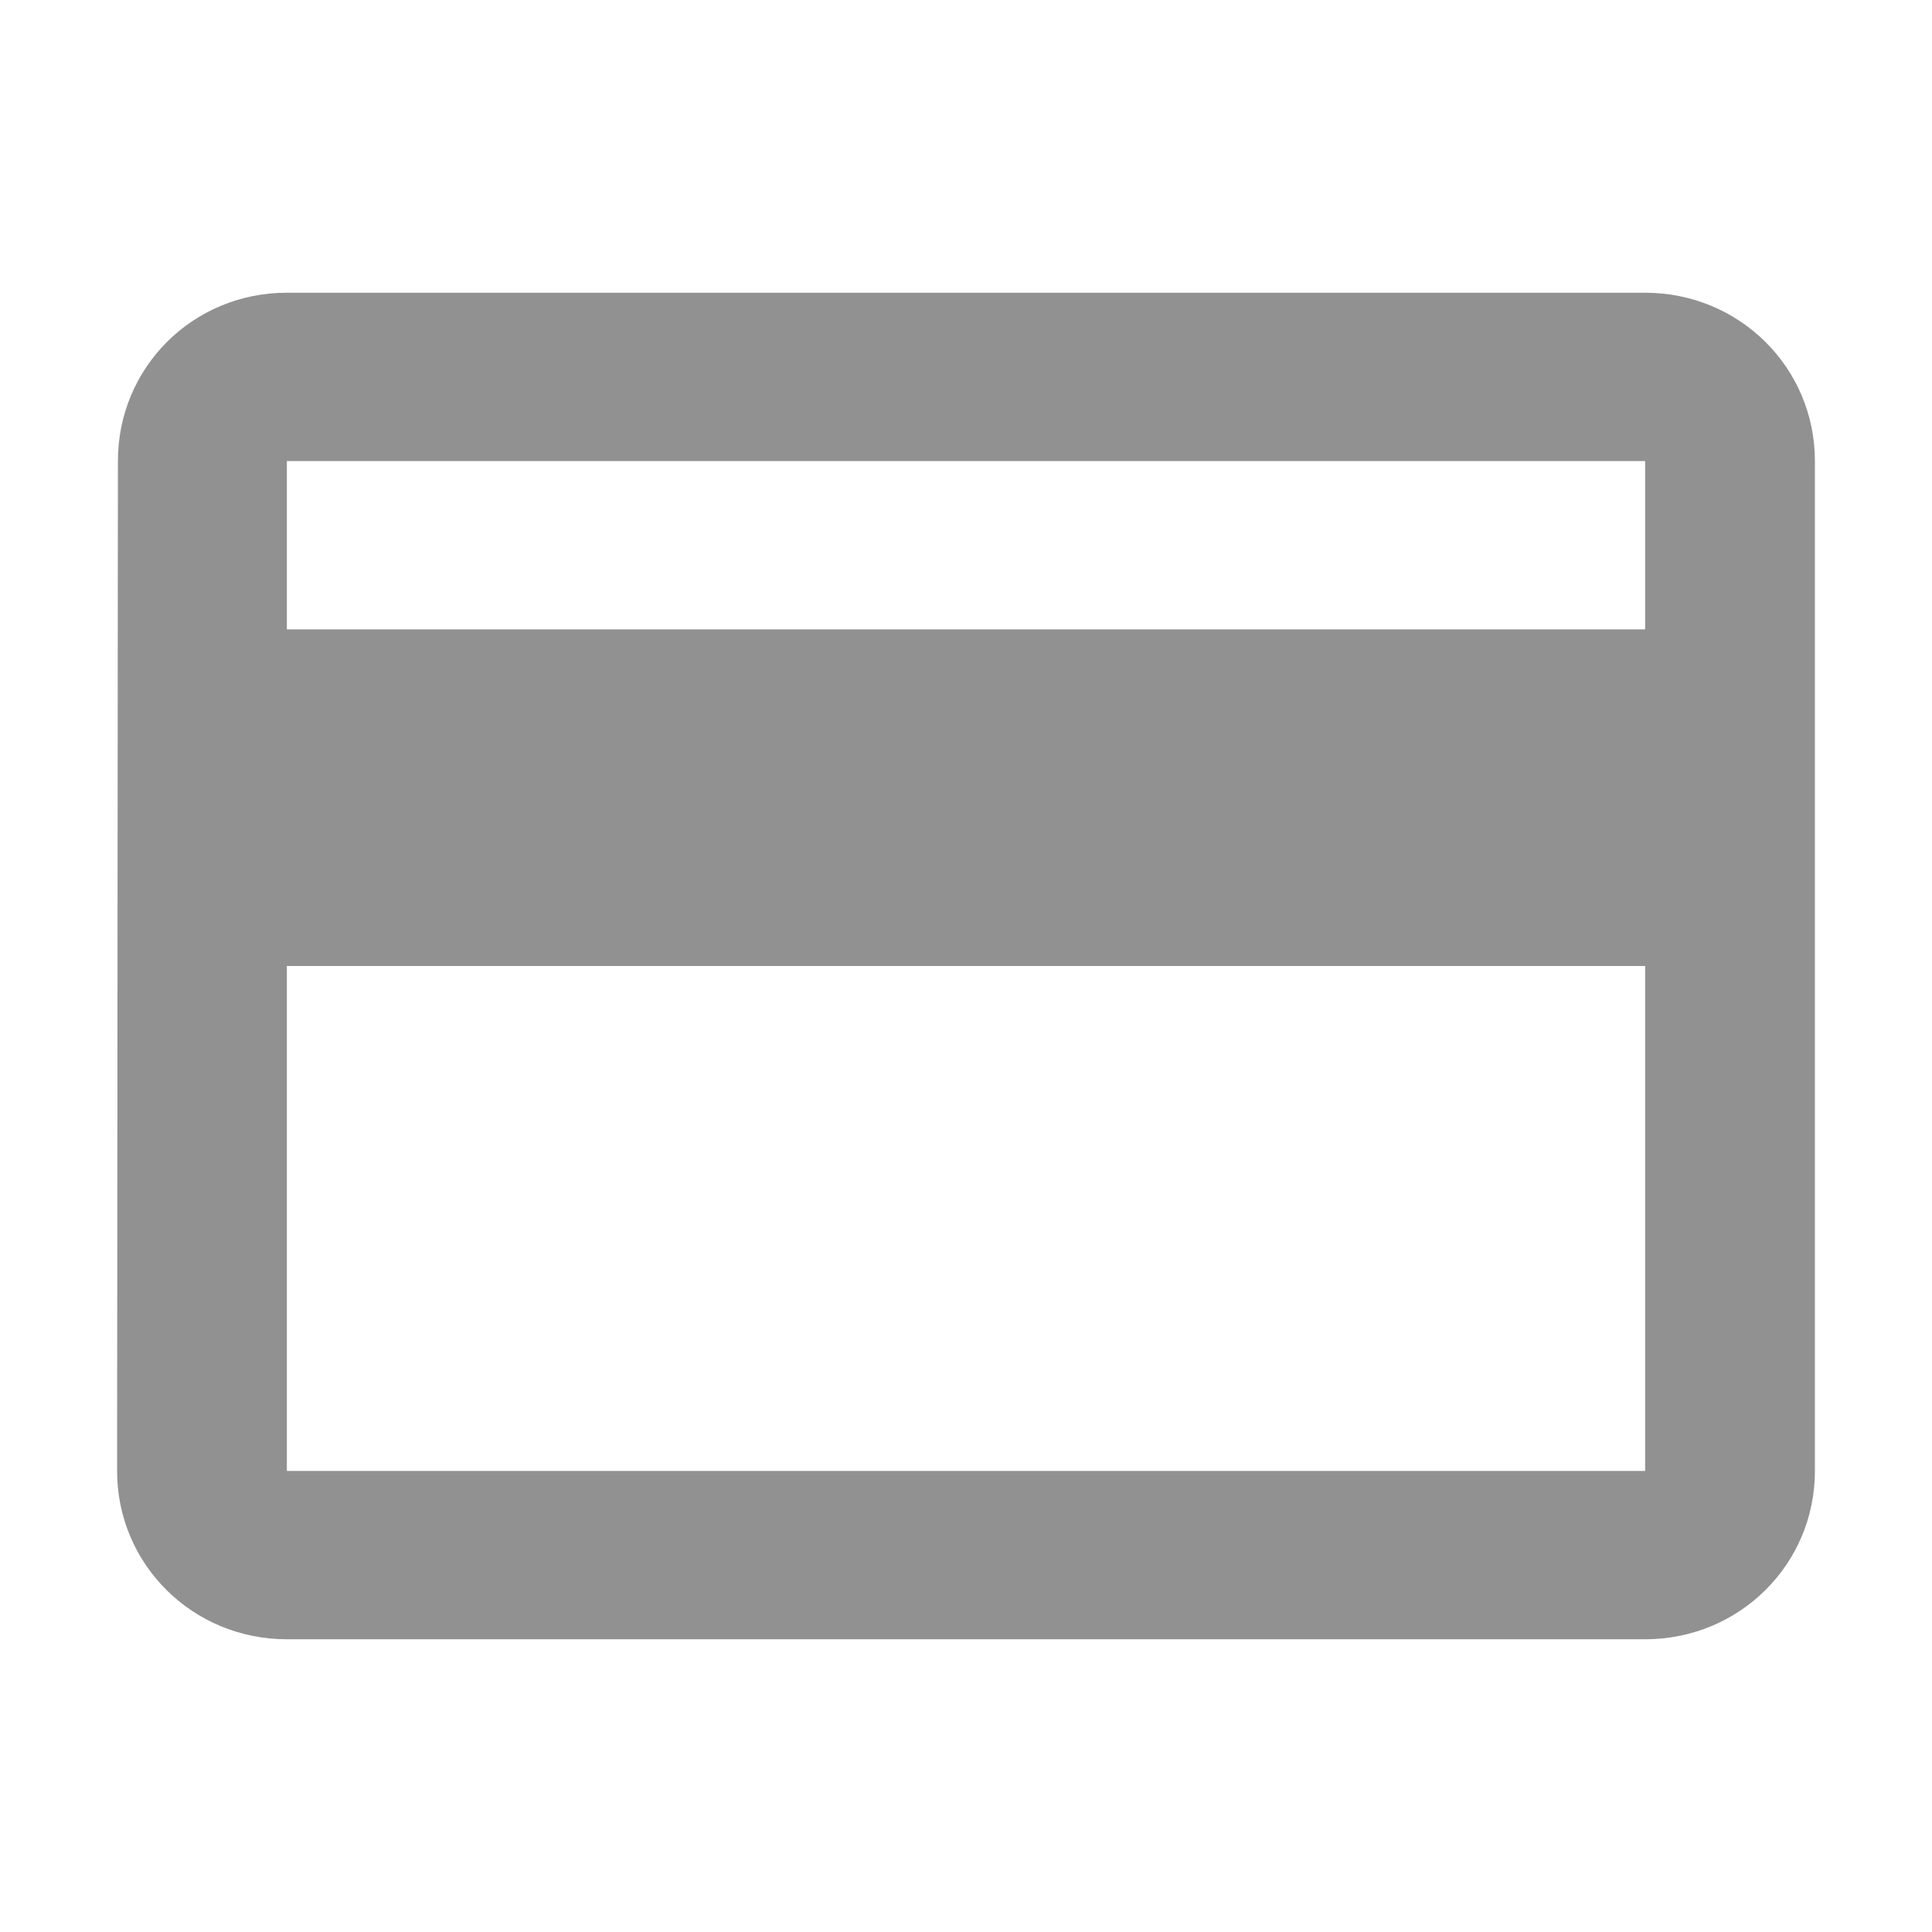 <svg width="33" height="33" viewBox="0 0 33 33" fill="none" xmlns="http://www.w3.org/2000/svg">
<path d="M28.1 5H4.9C3.291 5 2.014 6.279 2.014 7.875L2 25.125C2 26.721 3.291 28 4.9 28H28.1C29.709 28 31 26.721 31 25.125V7.875C31 6.279 29.709 5 28.1 5ZM28.1 25.125H4.9V16.5H28.1V25.125ZM28.1 10.75H4.9V7.875H28.1V10.75Z" fill="#919191"/>
</svg>
